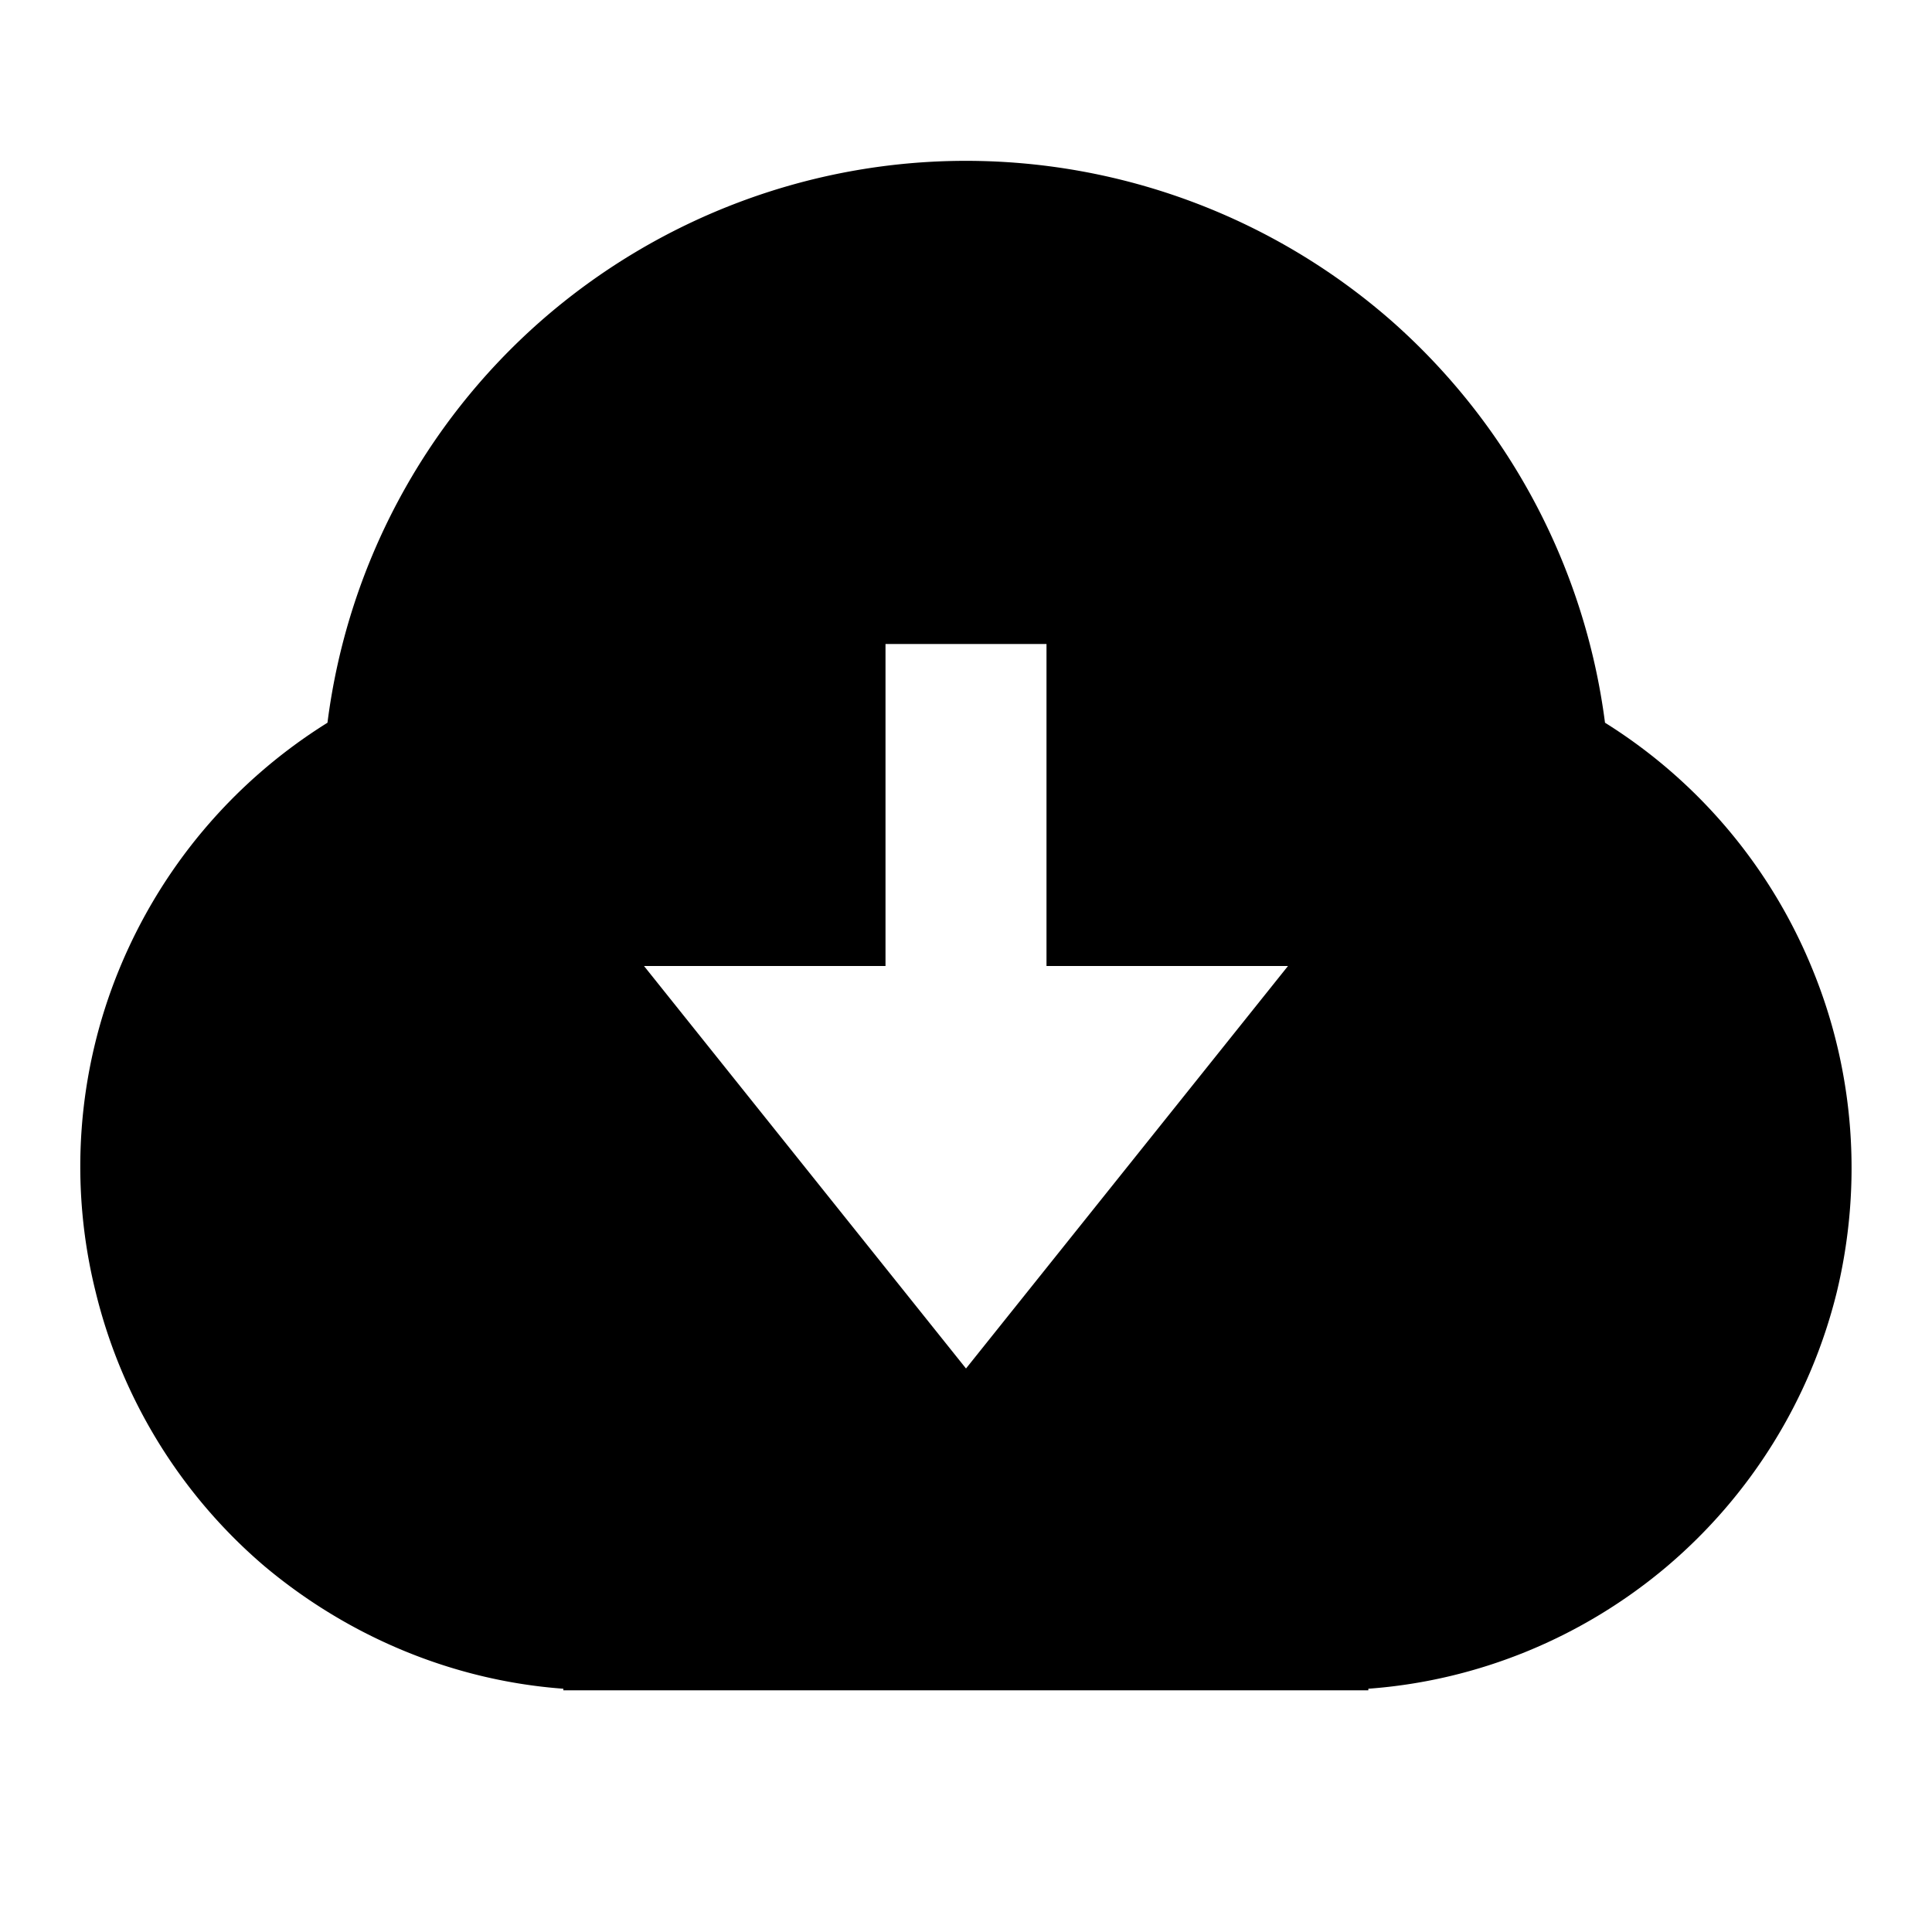 <svg width="24" height="24" fill="none" xmlns="http://www.w3.org/2000/svg"><mask id="a" style="mask-type:alpha" maskUnits="userSpaceOnUse" x="0" y="0" width="24" height="24"><path d="M24 0H0v24h24V0Z" fill="#fff"/></mask><g mask="url(#a)"><path fill-rule="evenodd" clip-rule="evenodd" d="M1.478 12.048a6.452 6.452 0 0 0-.29 4 6.494 6.494 0 0 0 2.1 3.41c1.05.88 2.35 1.42 3.71 1.52v.02h10v-.02c1.37-.1 2.67-.64 3.71-1.52a6.51 6.51 0 0 0 2.11-3.41c.32-1.33.22-2.73-.3-4a6.502 6.502 0 0 0-2.58-3.07 8.03 8.03 0 0 0-2.65-4.99 8.026 8.026 0 0 0-5.29-1.99c-1.94 0-3.82.71-5.28 1.99a7.982 7.982 0 0 0-2.65 4.99c-1.17.73-2.07 1.8-2.59 3.07ZM13 8h-2v4H8l4 5 4-5h-3V8Z" fill="currentColor"/></g></svg>